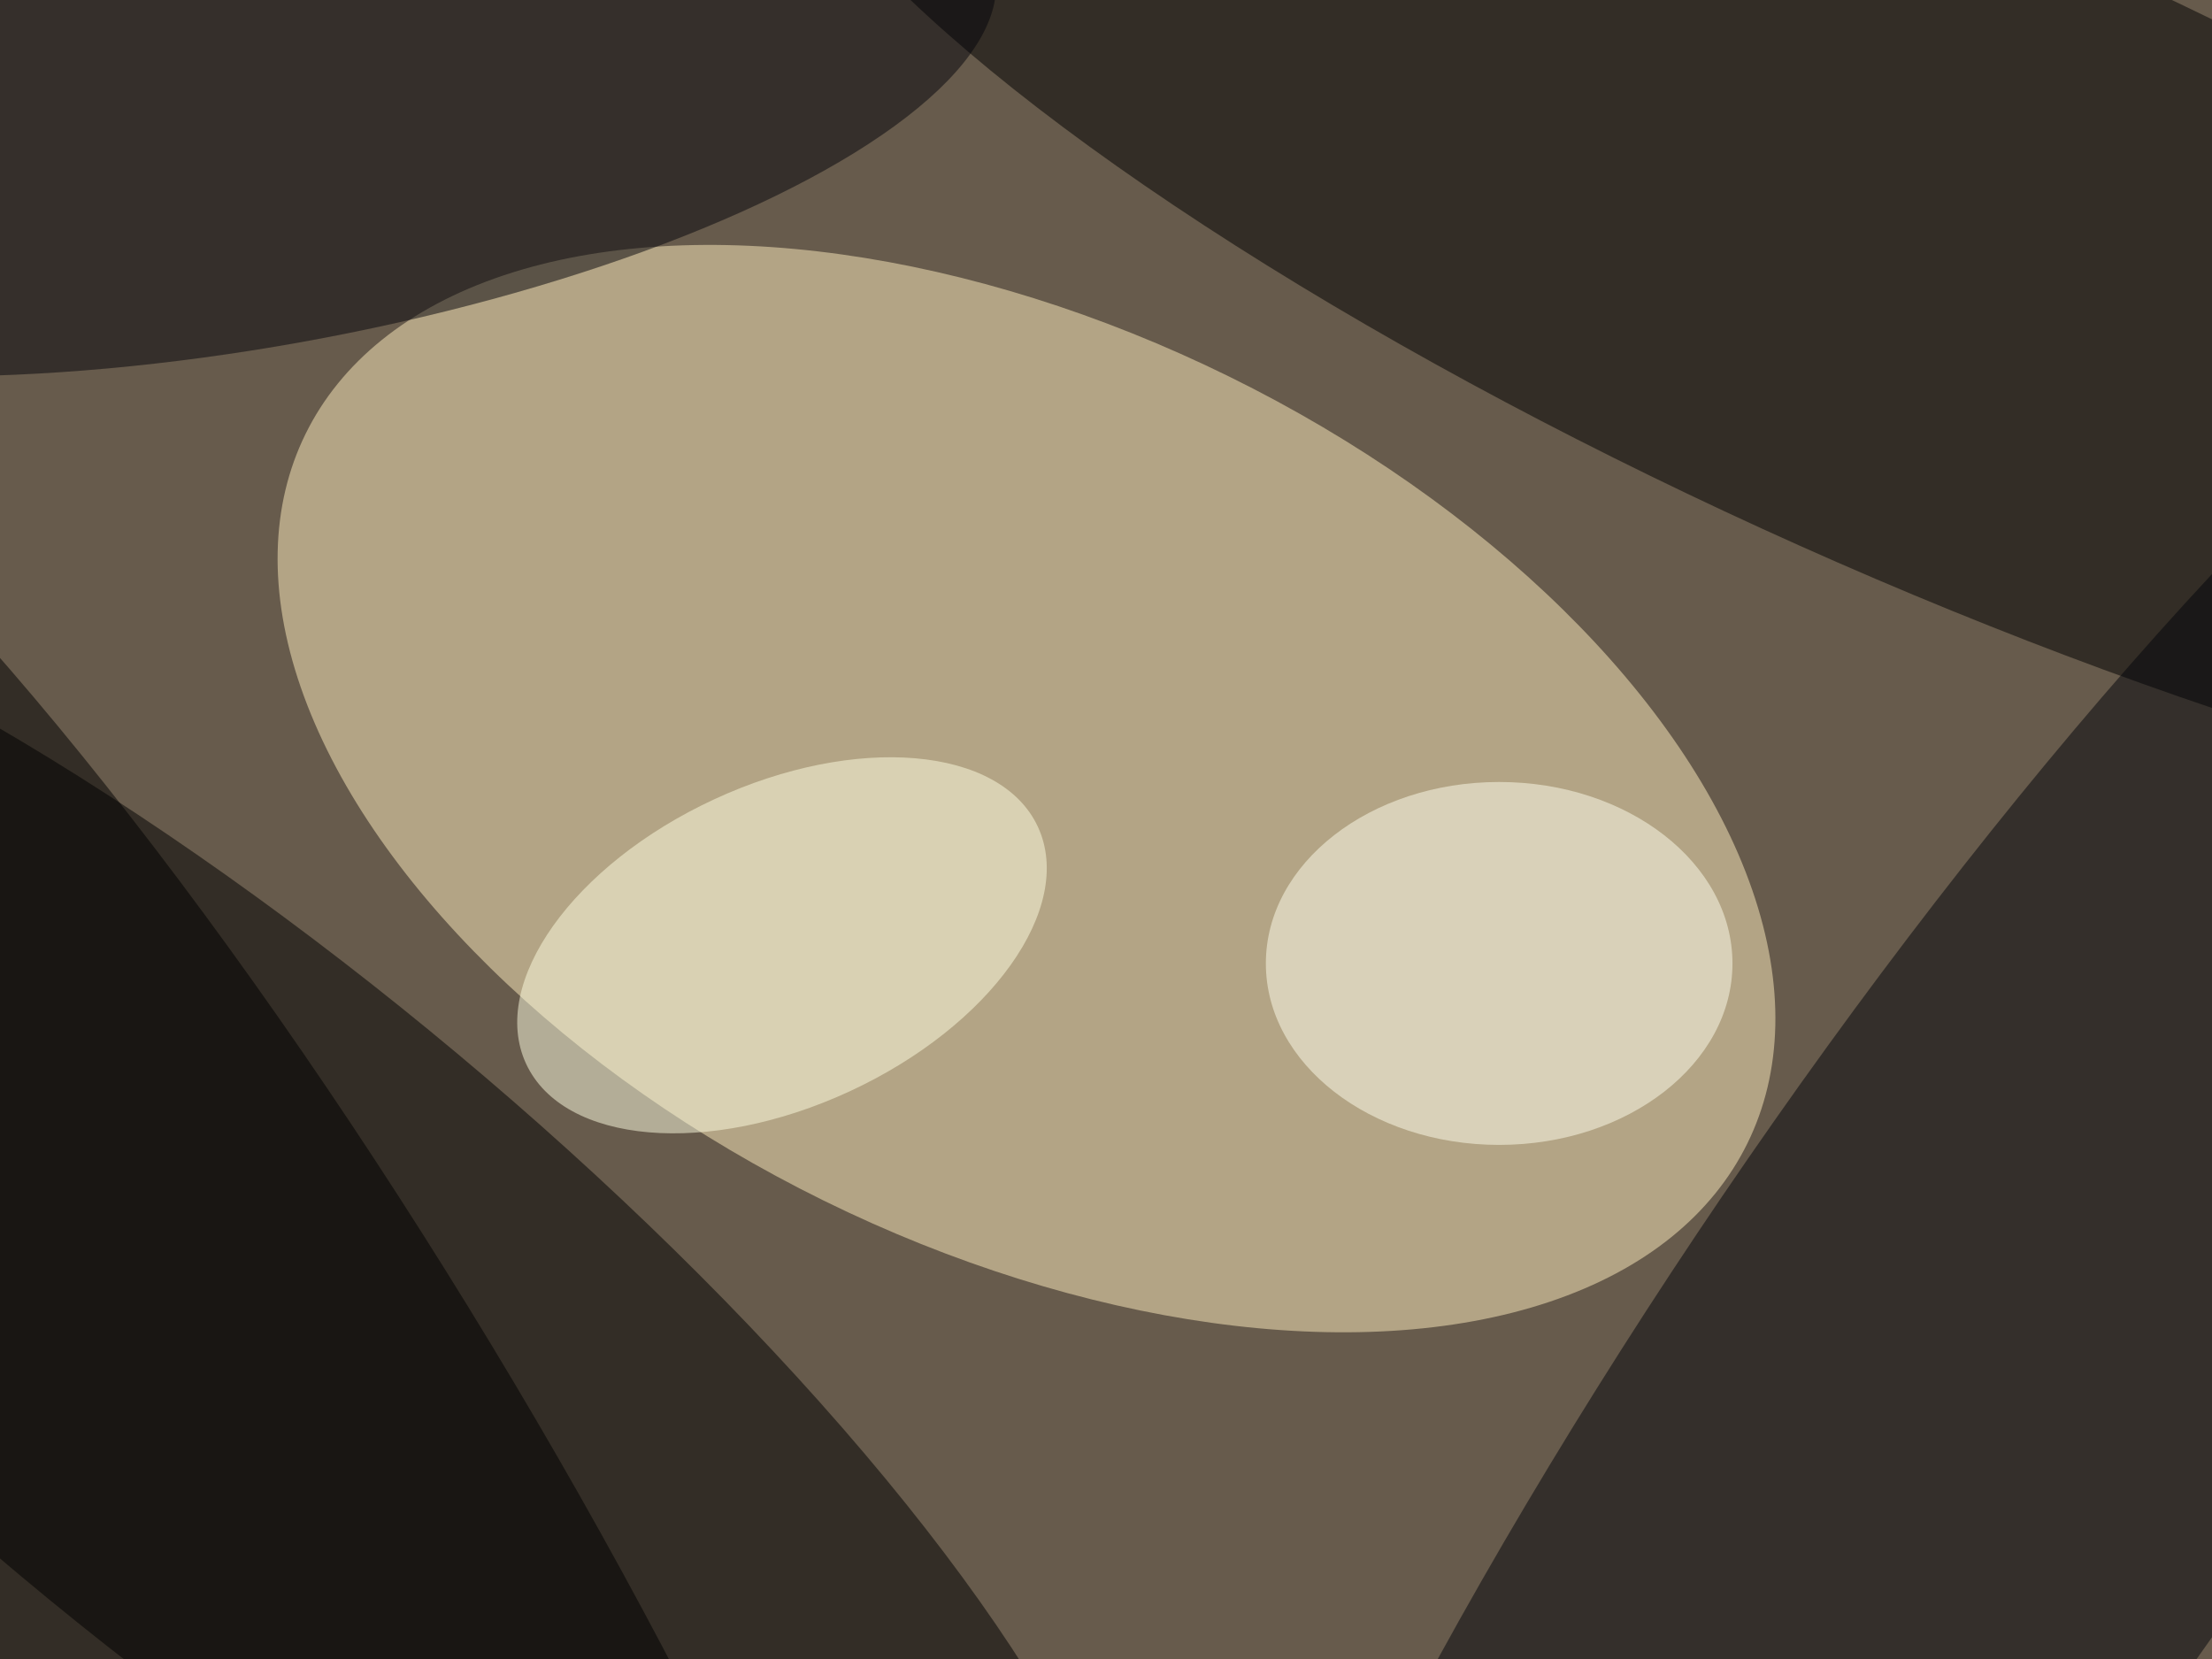 <svg xmlns="http://www.w3.org/2000/svg" viewBox="0 0 4032 3024"><filter id="b"><feGaussianBlur stdDeviation="12" /></filter><path fill="#675b4c" d="M0 0h4032v3024H0z"/><g filter="url(#b)" transform="translate(7.9 7.9) scale(15.75)" fill-opacity=".5"><ellipse fill="#ffefbe" rx="1" ry="1" transform="rotate(116.2 30.9 82.2) scale(53.143 92.987)"/><ellipse rx="1" ry="1" transform="rotate(-140.1 41.1 70.9) scale(131.647 39.396)"/><ellipse rx="1" ry="1" transform="rotate(-155.9 114.6 -9.7) scale(147.668 37.698)"/><ellipse fill="#02040a" rx="1" ry="1" transform="matrix(92.284 -135.792 31.283 21.26 230.1 159.2)"/><ellipse fill="#04040b" rx="1" ry="1" transform="matrix(-4.965 -27.594 85.248 -15.338 29.4 11.5)"/><ellipse rx="1" ry="1" transform="matrix(81.179 134.126 -29.627 17.932 26.7 173)"/><ellipse fill="#ffffef" cx="173" cy="111" rx="27" ry="21"/><ellipse fill="#ffffe3" rx="1" ry="1" transform="matrix(-7.821 -16.906 29.62 -13.703 90 108.9)"/></g></svg>